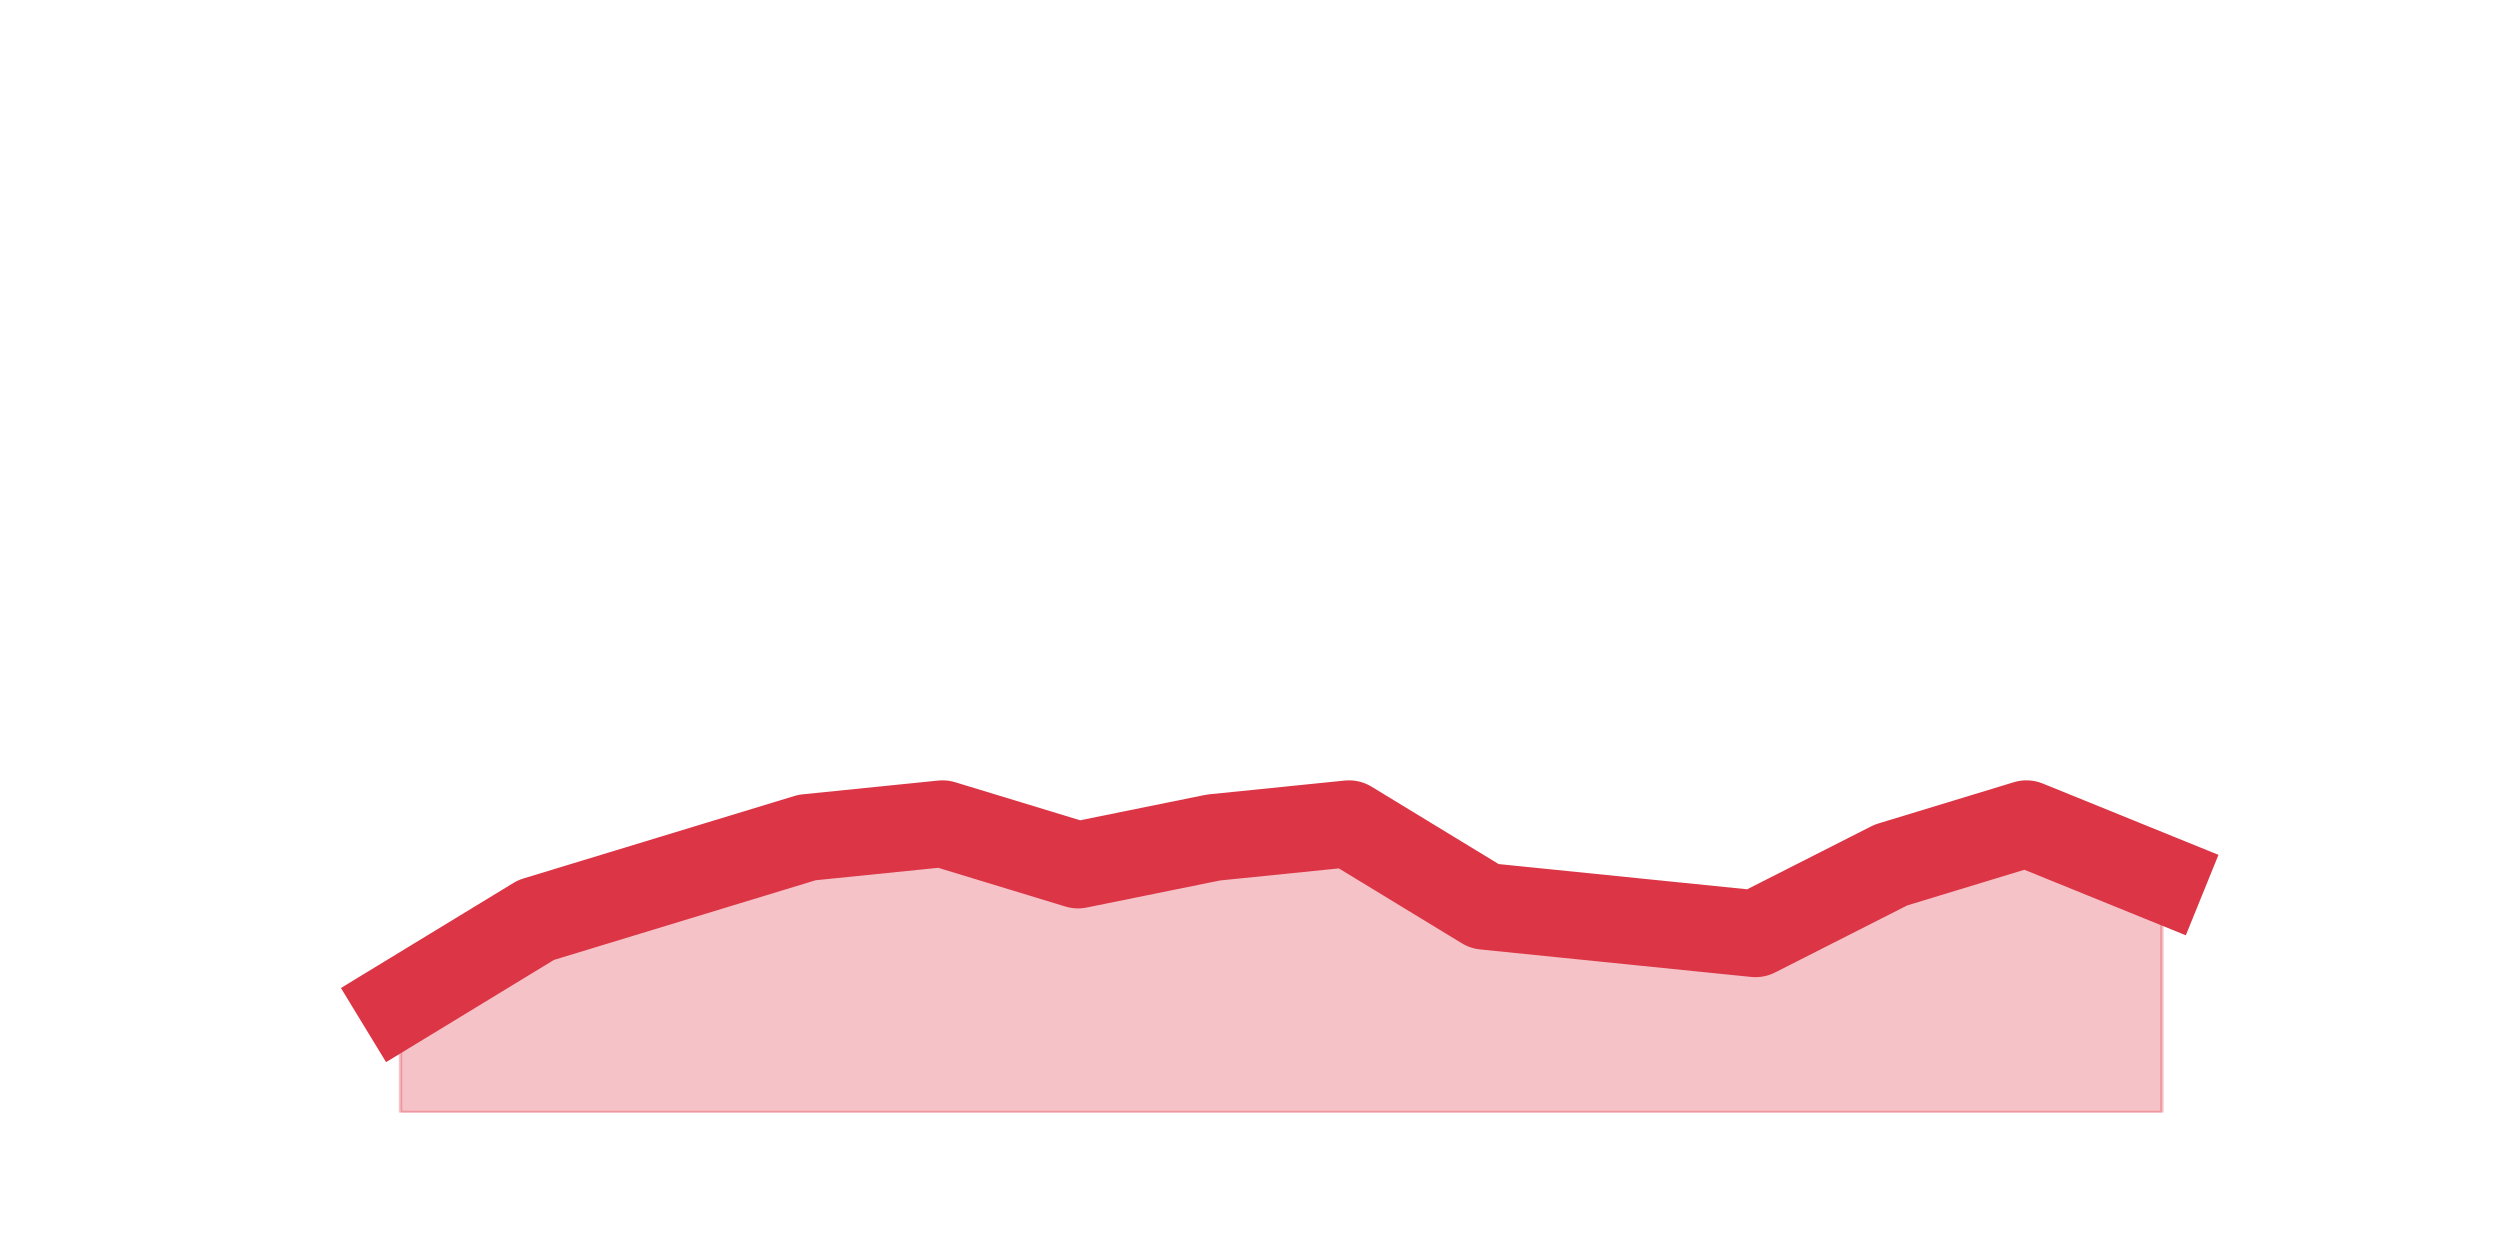 <?xml version="1.0" encoding="utf-8" standalone="no"?>
<!DOCTYPE svg PUBLIC "-//W3C//DTD SVG 1.1//EN"
  "http://www.w3.org/Graphics/SVG/1.1/DTD/svg11.dtd">
<svg height="360pt" version="1.1" viewBox="0 0 720 360" width="720pt" xmlns="http://www.w3.org/2000/svg" xmlns:xlink="http://www.w3.org/1999/xlink">
 <defs>
  <style type="text/css">*{stroke-linecap:butt;stroke-linejoin:round;}</style>
 </defs>
 <g id="figure_1">
  <g id="patch_1">
   <path d="M 0 360 
L 720 360 
L 720 0 
L 0 0 
z
" style="fill:none;"/>
  </g>
  <g id="axes_1">
   <g id="matplotlib.axis_1"/>
   <g id="matplotlib.axis_2"/>
   <g id="PolyCollection_1">
    <defs>
     <path d="M 115.364 -71.28 
L 115.364 -39.6 
L 154.385 -39.6 
L 193.406 -39.6 
L 232.427 -39.6 
L 271.448 -39.6 
L 310.469 -39.6 
L 349.49 -39.6 
L 388.51 -39.6 
L 427.531 -39.6 
L 466.552 -39.6 
L 505.573 -39.6 
L 544.594 -39.6 
L 583.615 -39.6 
L 622.636 -39.6 
L 622.636 -106.92 
L 622.636 -106.92 
L 583.615 -122.76 
L 544.594 -110.88 
L 505.573 -91.08 
L 466.552 -95.04 
L 427.531 -99 
L 388.51 -122.76 
L 349.49 -118.8 
L 310.469 -110.88 
L 271.448 -122.76 
L 232.427 -118.8 
L 193.406 -106.92 
L 154.385 -95.04 
L 115.364 -71.28 
z
" id="mf851f92310" style="stroke:#dc3545;stroke-opacity:0.3;"/>
    </defs>
    <g clip-path="url(#p907f377ef2)">
     <use style="fill:#dc3545;fill-opacity:0.3;stroke:#dc3545;stroke-opacity:0.3;" x="0" xlink:href="#mf851f92310" y="360"/>
    </g>
   </g>
   <g id="line2d_1">
    <path clip-path="url(#p907f377ef2)" d="M 115.364 288.72 
L 154.385 264.96 
L 193.406 253.08 
L 232.427 241.2 
L 271.448 237.24 
L 310.469 249.12 
L 349.49 241.2 
L 388.51 237.24 
L 427.531 261 
L 466.552 264.96 
L 505.573 268.92 
L 544.594 249.12 
L 583.615 237.24 
L 622.636 253.08 
" style="fill:none;stroke:#dc3545;stroke-linecap:square;stroke-width:25;"/>
   </g>
  </g>
 </g>
 <defs>
  <clipPath id="p907f377ef2">
   <rect height="277.2" width="558" x="90" y="43.2"/>
  </clipPath>
 </defs>
</svg>
